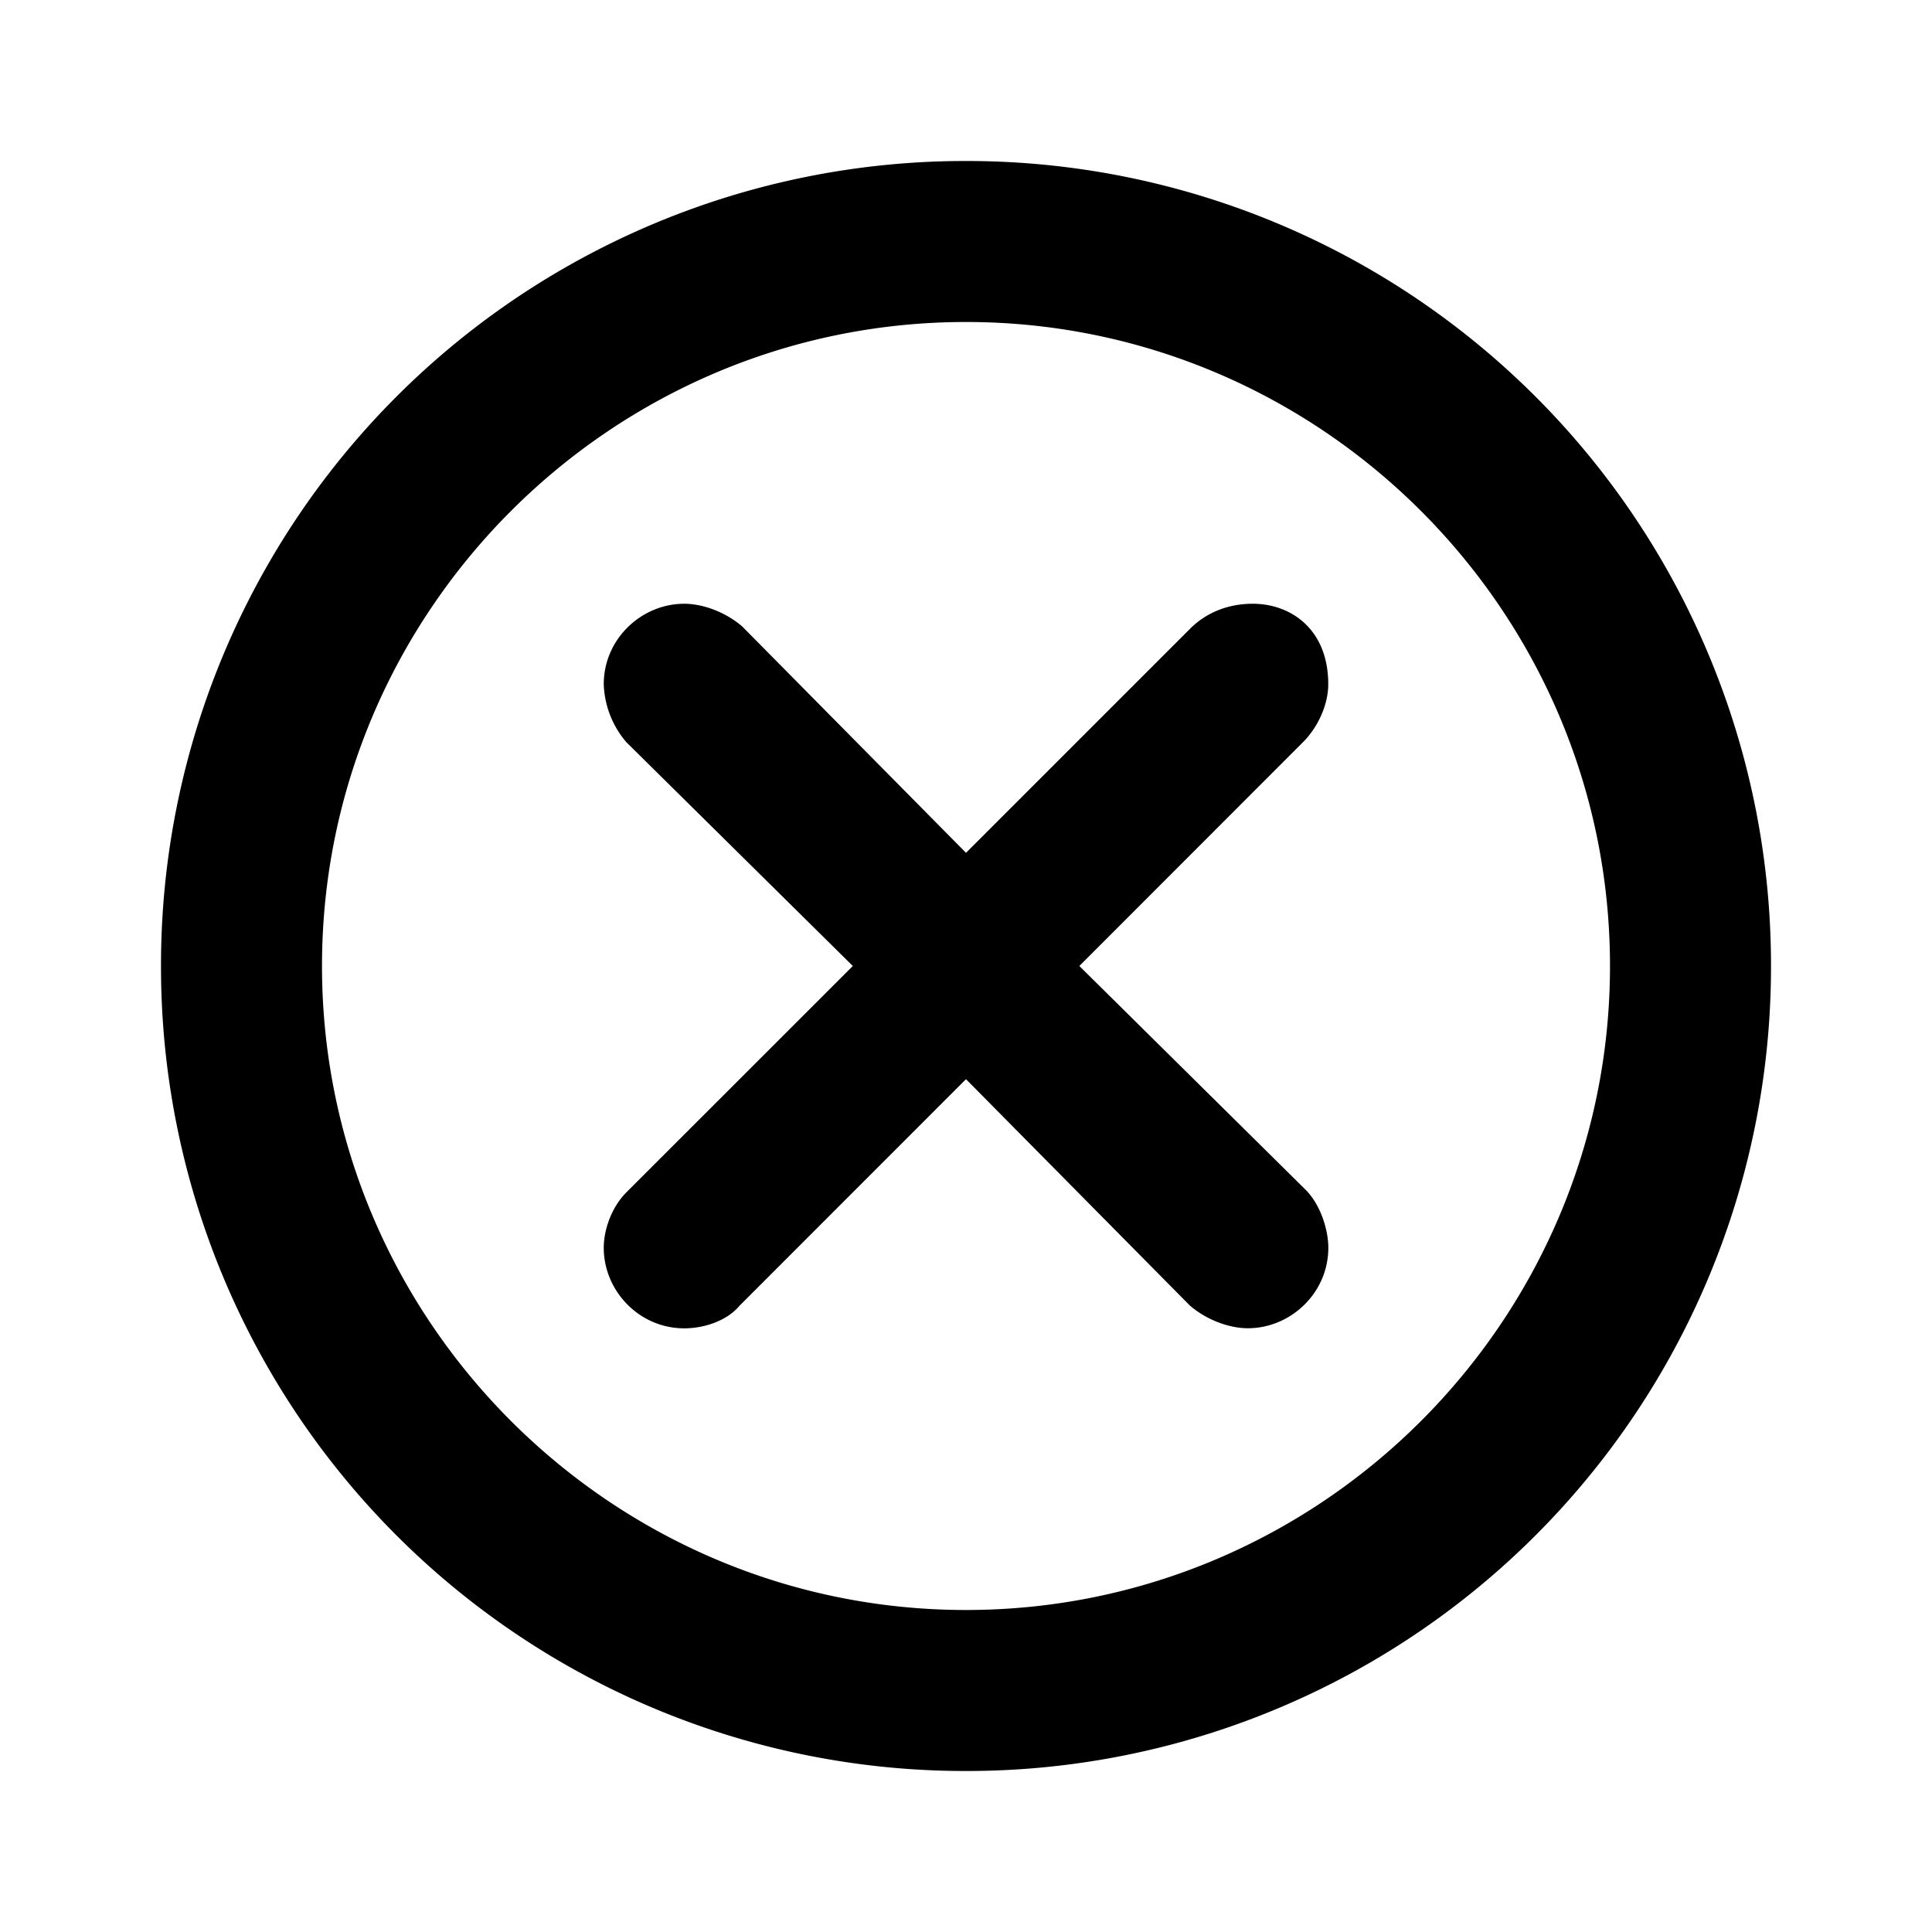 <svg id="icon" height="24" viewBox="0 0 24 24" width="24" xmlns="http://www.w3.org/2000/svg"><path d="m12 2a9.99 9.99 0 0 1 10 10 9.99 9.99 0 0 1 -10 10 9.99 9.99 0 0 1 -10-10 9.99 9.99 0 0 1 10-10zm0 2c-4.406 0-8 3.594-8 8s3.594 8 8 8 8-3.594 8-8-3.594-8-8-8zm-4.5 11.5c0-.219.094-.5.281-.688l2.813-2.812-2.814-2.781a1.166 1.166 0 0 1 -.28-.719c0-.563.469-1 1-1 .219 0 .5.094.719.281l2.781 2.813 2.781-2.781c.219-.22.5-.313.781-.313.47 0 .938.313.938 1 0 .25-.125.531-.313.719l-2.779 2.781 2.812 2.781c.187.188.281.5.281.719 0 .563-.469 1-1 1-.219 0-.5-.094-.719-.281l-2.782-2.813-2.813 2.814c-.156.187-.437.281-.687.281-.563 0-1-.469-1-1z" fill="currentColor" fill-rule="evenodd"/></svg>
